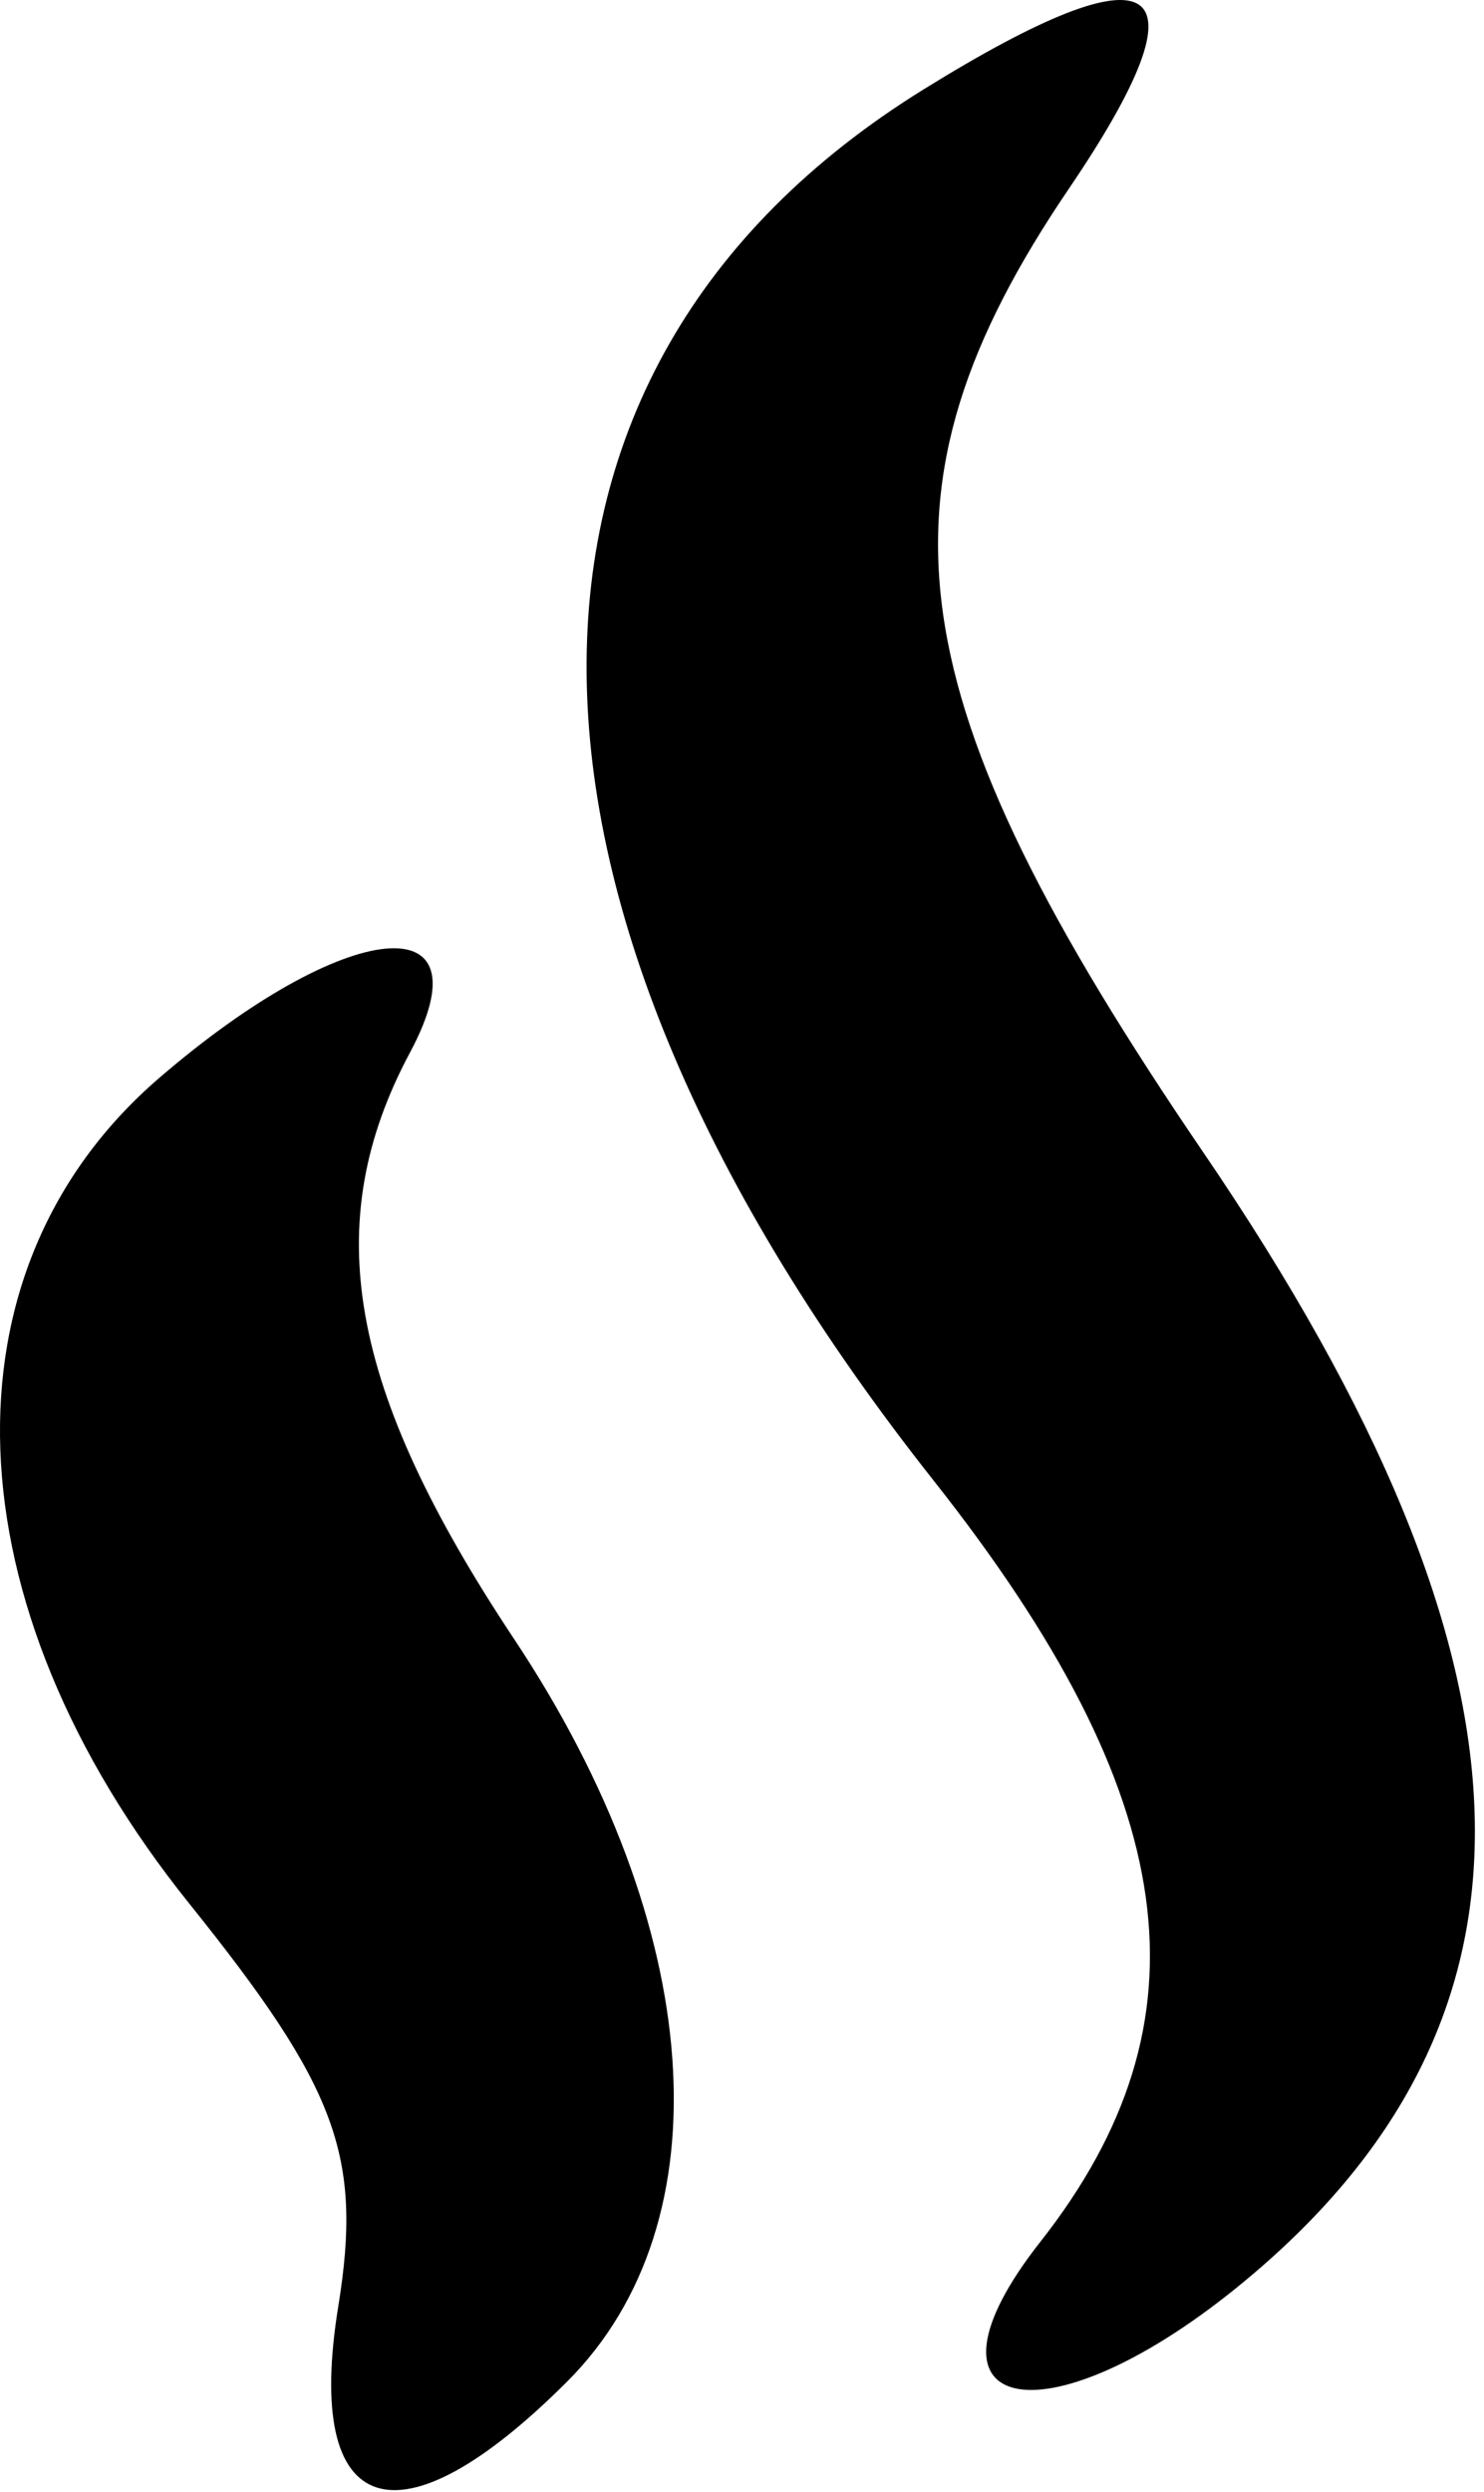 <svg width="28" height="47" viewBox="0 0 28 47" fill="none" xmlns="http://www.w3.org/2000/svg">
<path d="M17.62 27.927C8.955 16.966 8.879 6.981 17.421 1.689C21.898 -1.086 22.871 -0.426 20.172 3.552C16.303 9.252 16.845 13.134 22.709 21.74C29.326 31.45 29.521 38.129 23.335 43.14C19.661 46.116 17.082 45.516 19.629 42.277C22.911 38.105 22.318 33.872 17.62 27.927Z" fill="black"/>
<path d="M3.569 35.896C-0.974 30.243 -1.201 23.945 3.008 20.325C6.527 17.298 9.248 17.023 7.737 19.846C6.01 23.074 6.563 26.191 9.702 30.912C13.315 36.347 13.712 41.902 10.702 44.912C7.513 48.101 5.73 47.517 6.382 43.499C6.842 40.664 6.365 39.376 3.569 35.896Z" fill="black"/>
</svg>
